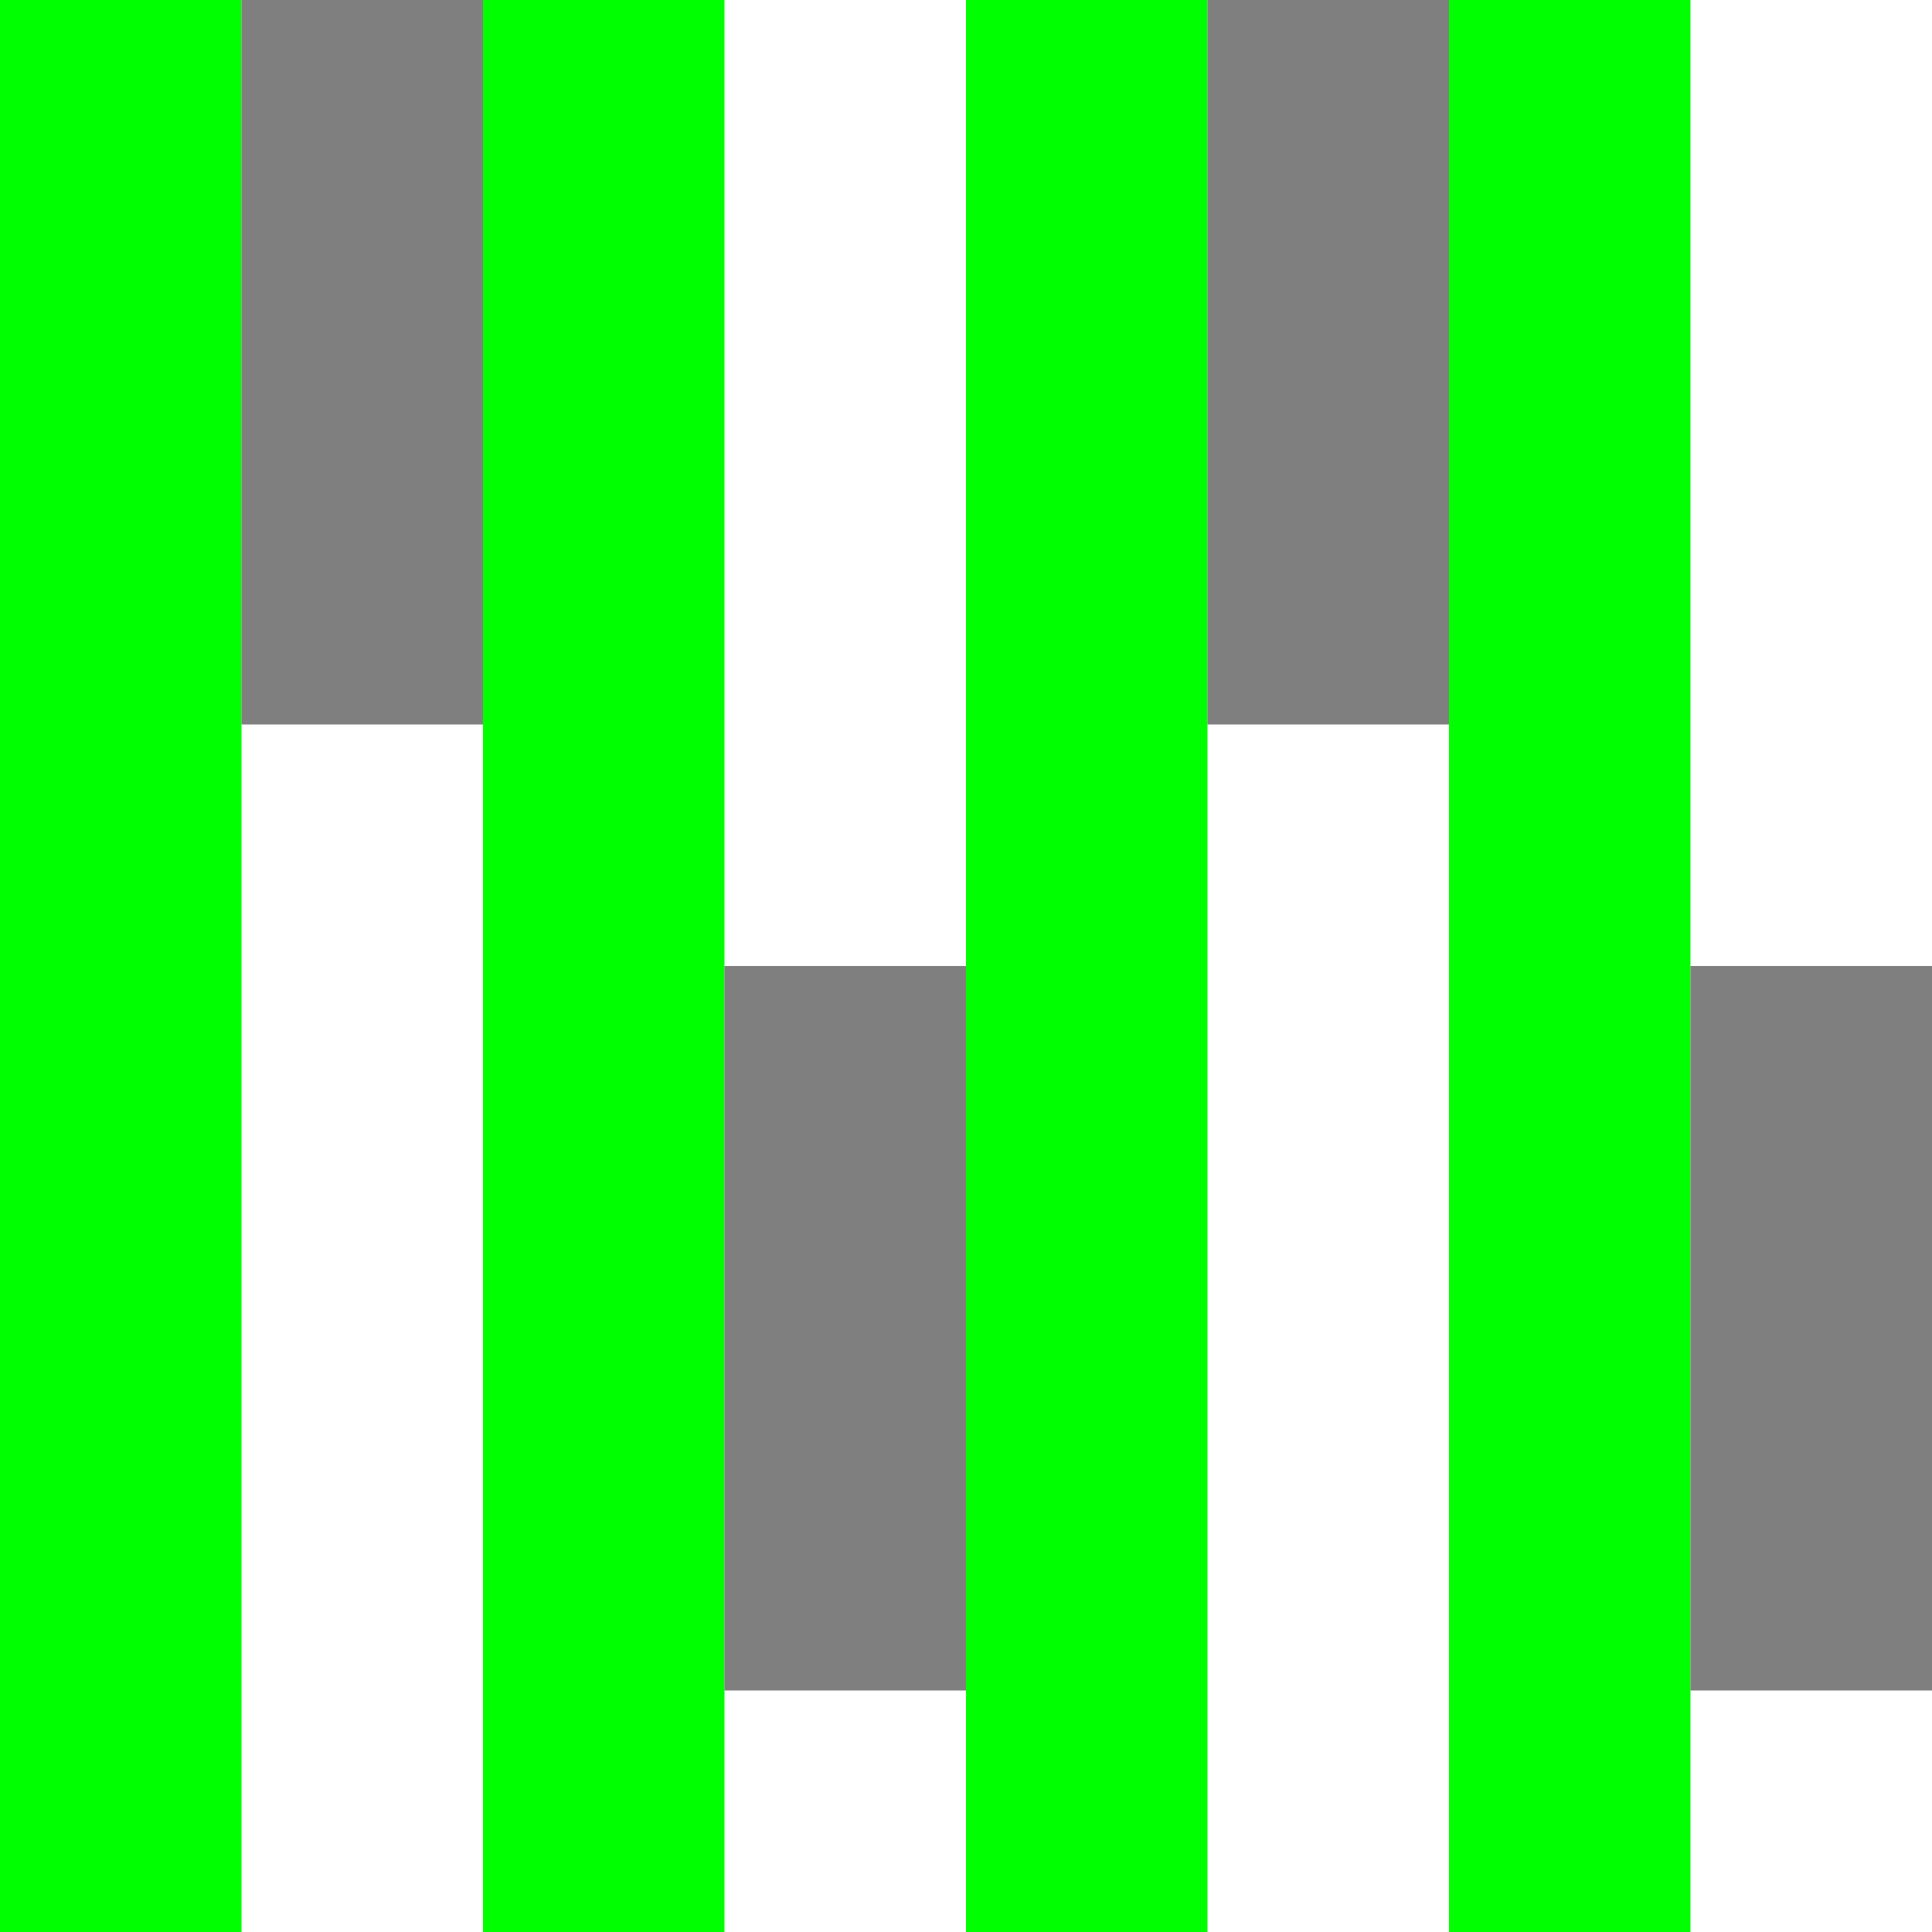 <svg height="8" version="1.1" viewBox="0 0 8 8" width="8">
  <rect fill="#FFFFFF" height="8" width="8"/>
  <rect fill="#00FF00" height="8" width="1" x="0" y="0"/>
  <rect fill="#00FF00" height="8" width="1" x="2" y="0"/>
  <rect fill="#00FF00" height="8" width="1" x="4" y="0"/>
  <rect fill="#00FF00" height="8" width="1" x="6" y="0"/>
  <rect fill="#7F7F7F" height="3" width="1" x="1" y="0"/>
  <rect fill="#7F7F7F" height="3" width="1" x="3" y="4"/>
  <rect fill="#7F7F7F" height="3" width="1" x="5" y="0"/>
  <rect fill="#7F7F7F" height="3" width="1" x="7" y="4"/>
</svg>

